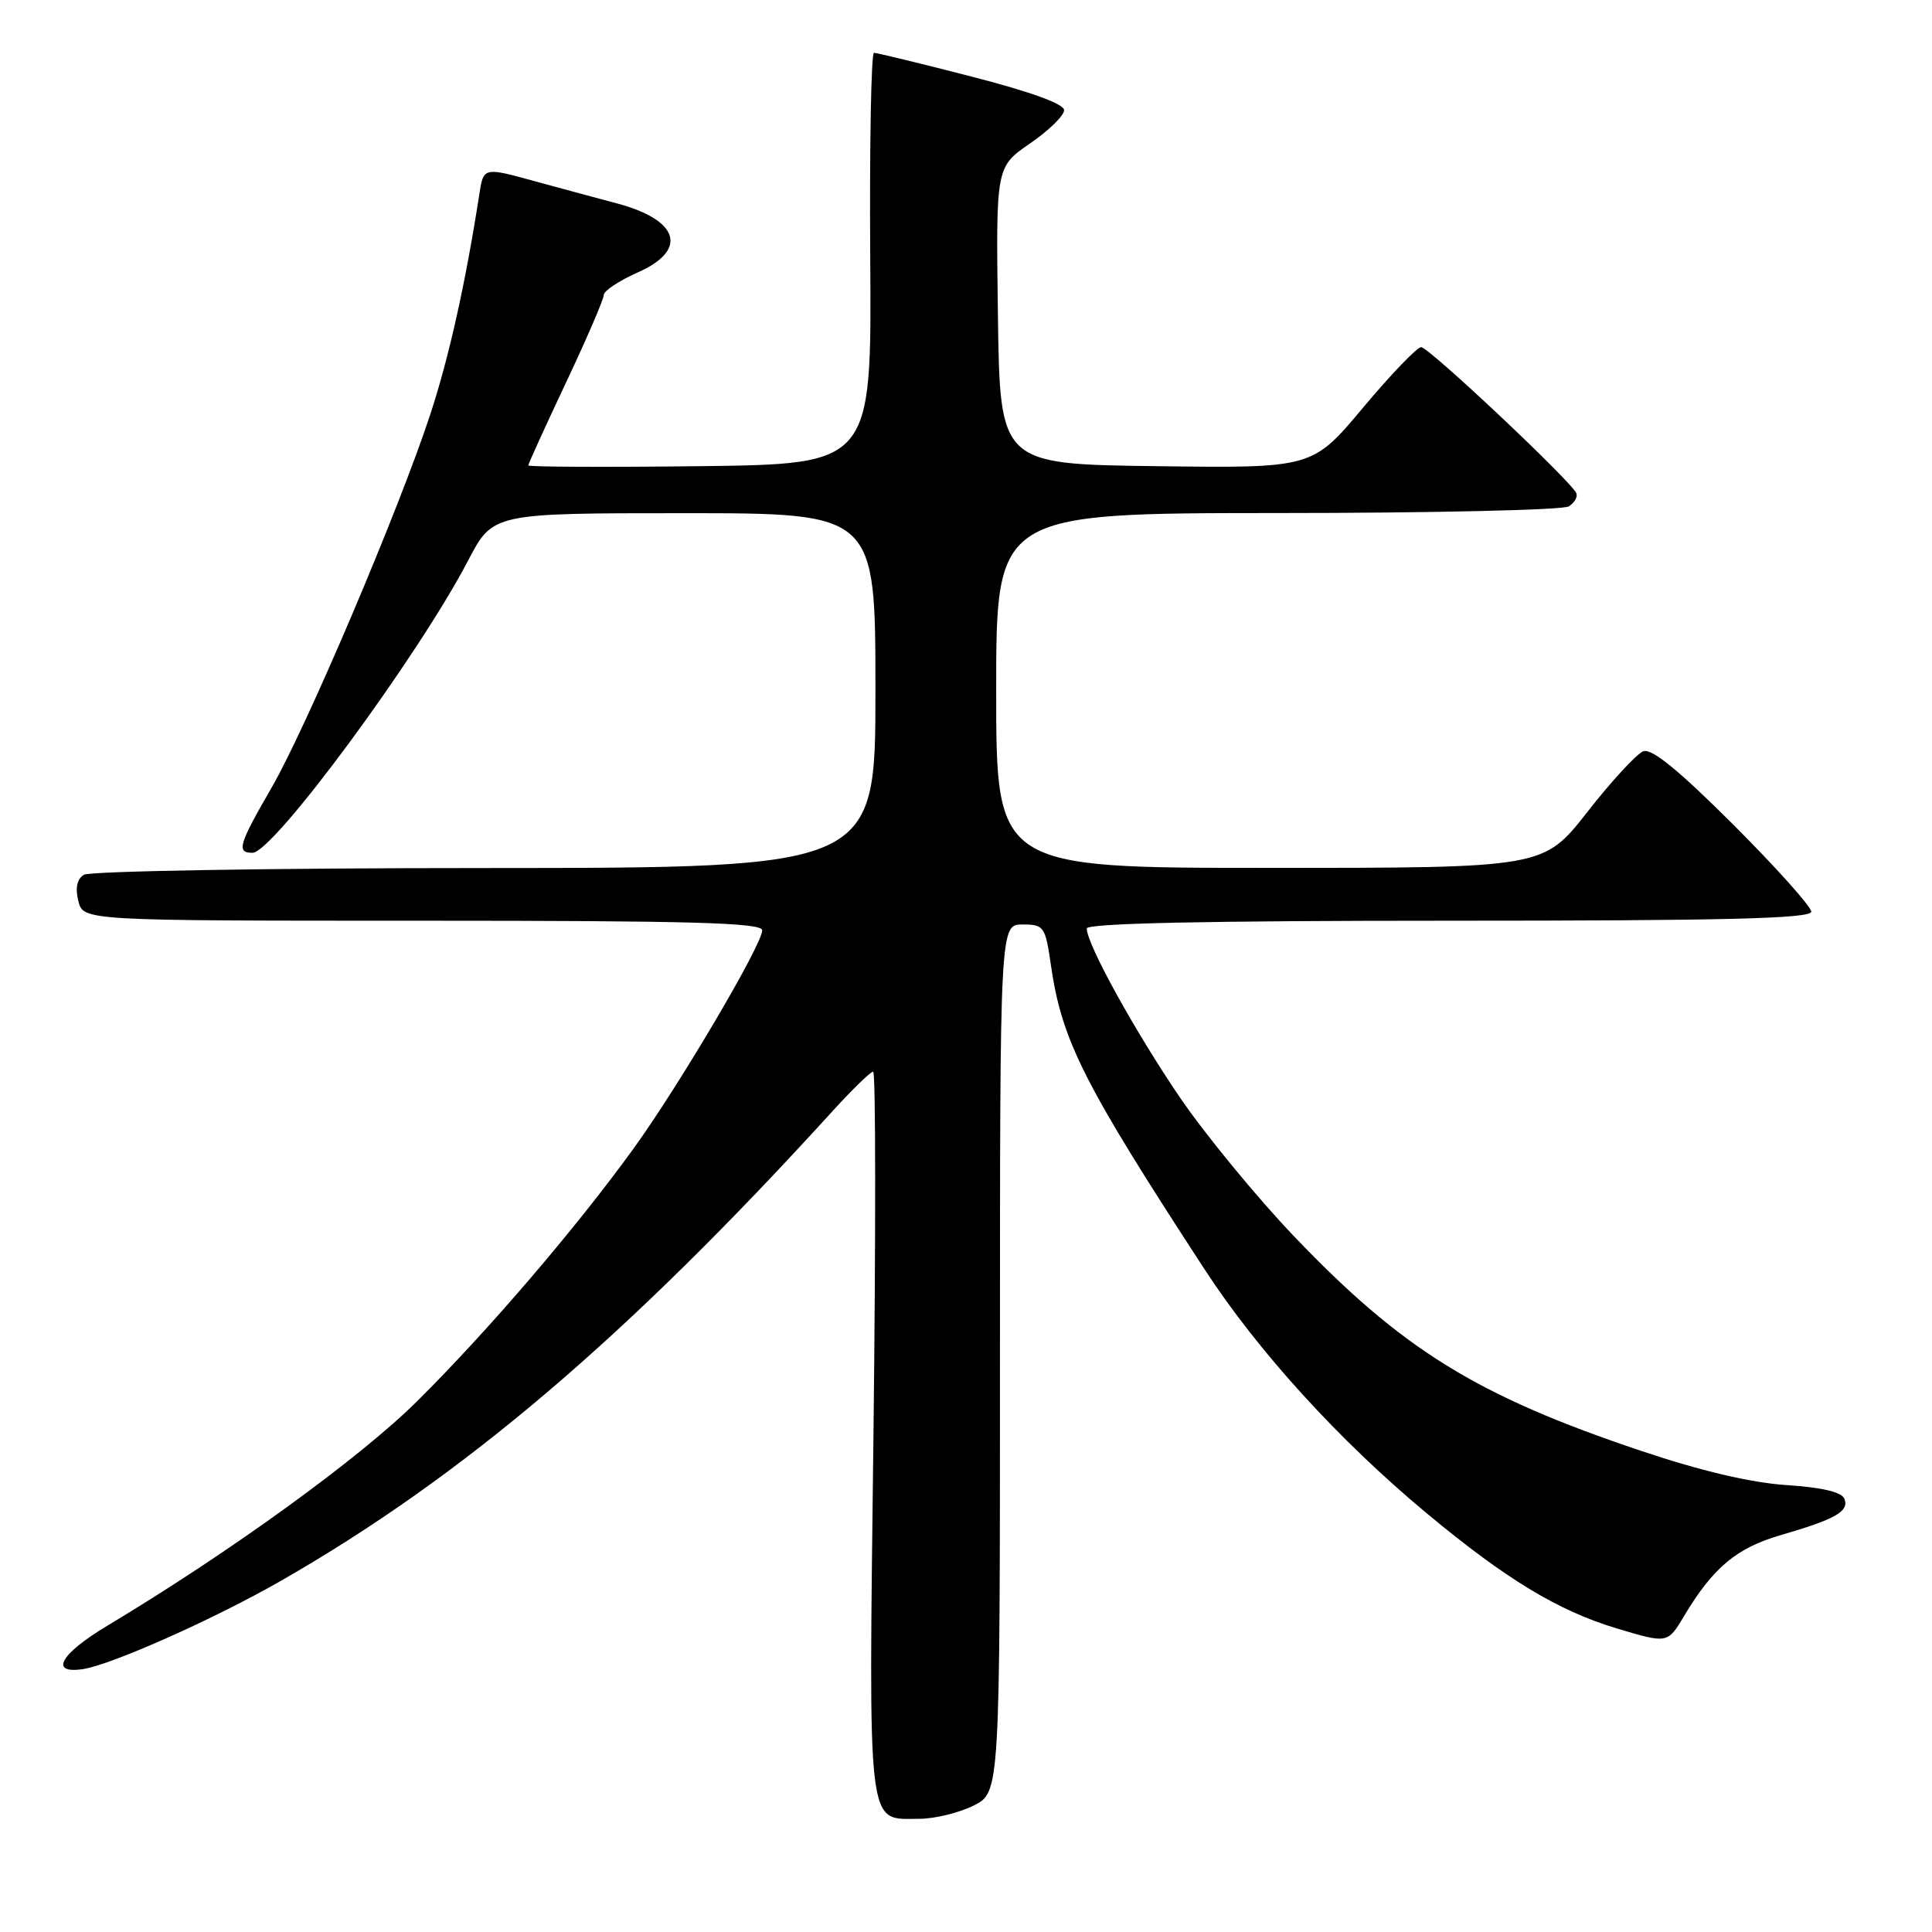 <?xml version="1.0" encoding="UTF-8" standalone="no"?>
<!DOCTYPE svg PUBLIC "-//W3C//DTD SVG 1.1//EN" "http://www.w3.org/Graphics/SVG/1.1/DTD/svg11.dtd" >
<svg xmlns="http://www.w3.org/2000/svg" xmlns:xlink="http://www.w3.org/1999/xlink" version="1.1" viewBox="0 0 256 256">
 <g >
 <path fill="currentColor"
d=" M 129.00 239.25 C 132.50 237.50 132.50 237.50 132.50 180.00 C 132.50 122.50 132.50 122.50 135.49 122.50 C 138.33 122.50 138.51 122.75 139.25 127.87 C 140.69 137.89 143.56 143.57 159.69 168.31 C 166.73 179.10 177.46 190.88 189.00 200.48 C 199.51 209.23 206.47 213.45 214.25 215.78 C 220.96 217.79 220.96 217.79 223.14 214.15 C 226.97 207.73 230.09 205.12 235.92 203.42 C 243.20 201.31 245.04 200.27 244.40 198.61 C 244.06 197.71 241.47 197.09 236.69 196.78 C 231.97 196.46 225.33 194.90 217.37 192.22 C 195.69 184.94 185.79 178.82 171.47 163.82 C 166.54 158.66 159.75 150.40 156.38 145.47 C 150.42 136.73 144.00 125.10 144.00 123.03 C 144.00 122.34 159.78 122.00 192.00 122.00 C 228.61 122.00 240.00 121.72 240.00 120.80 C 240.00 120.14 235.35 114.95 229.67 109.27 C 222.45 102.06 218.85 99.12 217.74 99.55 C 216.87 99.88 213.54 103.49 210.34 107.58 C 204.53 115.00 204.53 115.00 168.26 115.00 C 132.00 115.00 132.00 115.00 132.00 91.50 C 132.00 68.00 132.00 68.00 169.25 67.98 C 189.74 67.98 207.12 67.58 207.87 67.10 C 208.63 66.62 209.08 65.84 208.87 65.35 C 208.20 63.77 189.33 46.00 188.31 46.00 C 187.77 46.00 184.30 49.61 180.61 54.02 C 173.89 62.04 173.89 62.04 153.20 61.77 C 132.50 61.50 132.50 61.50 132.23 41.81 C 131.96 22.12 131.96 22.12 136.48 19.01 C 138.97 17.30 141.00 15.32 141.00 14.60 C 141.00 13.77 136.53 12.15 128.75 10.15 C 122.01 8.41 116.19 7.00 115.81 7.00 C 115.43 7.00 115.21 19.26 115.31 34.25 C 115.50 61.50 115.50 61.50 92.75 61.77 C 80.24 61.92 70.00 61.87 70.00 61.67 C 70.00 61.46 72.25 56.52 75.00 50.69 C 77.75 44.87 80.00 39.64 80.00 39.09 C 80.00 38.54 82.03 37.20 84.50 36.10 C 91.23 33.13 90.01 29.14 81.70 26.94 C 79.39 26.33 74.48 25.00 70.78 23.99 C 64.06 22.14 64.06 22.14 63.50 25.82 C 61.69 37.50 59.50 47.34 57.01 54.92 C 52.88 67.50 40.58 96.44 35.98 104.38 C 31.61 111.94 31.30 113.00 33.46 113.00 C 36.21 113.00 55.38 87.01 62.04 74.25 C 65.31 68.00 65.31 68.00 90.65 68.00 C 116.00 68.00 116.00 68.00 116.00 91.50 C 116.00 115.00 116.00 115.00 64.25 115.02 C 35.79 115.02 11.88 115.43 11.11 115.91 C 10.20 116.49 9.95 117.67 10.38 119.39 C 11.04 122.00 11.04 122.00 56.02 122.00 C 91.64 122.00 101.00 122.26 101.00 123.27 C 101.00 125.17 89.96 143.89 83.94 152.20 C 76.31 162.75 64.72 176.28 55.33 185.61 C 47.73 193.17 30.60 205.59 14.20 215.43 C 8.00 219.14 6.49 221.82 10.96 221.17 C 14.71 220.62 28.39 214.53 37.22 209.47 C 61.38 195.63 83.08 177.16 110.30 147.25 C 112.93 144.36 115.36 142.00 115.70 142.00 C 116.04 142.00 116.05 163.60 115.74 190.01 C 115.10 243.42 114.81 241.00 121.82 241.00 C 123.84 241.00 127.08 240.21 129.00 239.25 Z "/>
</g>
</svg>